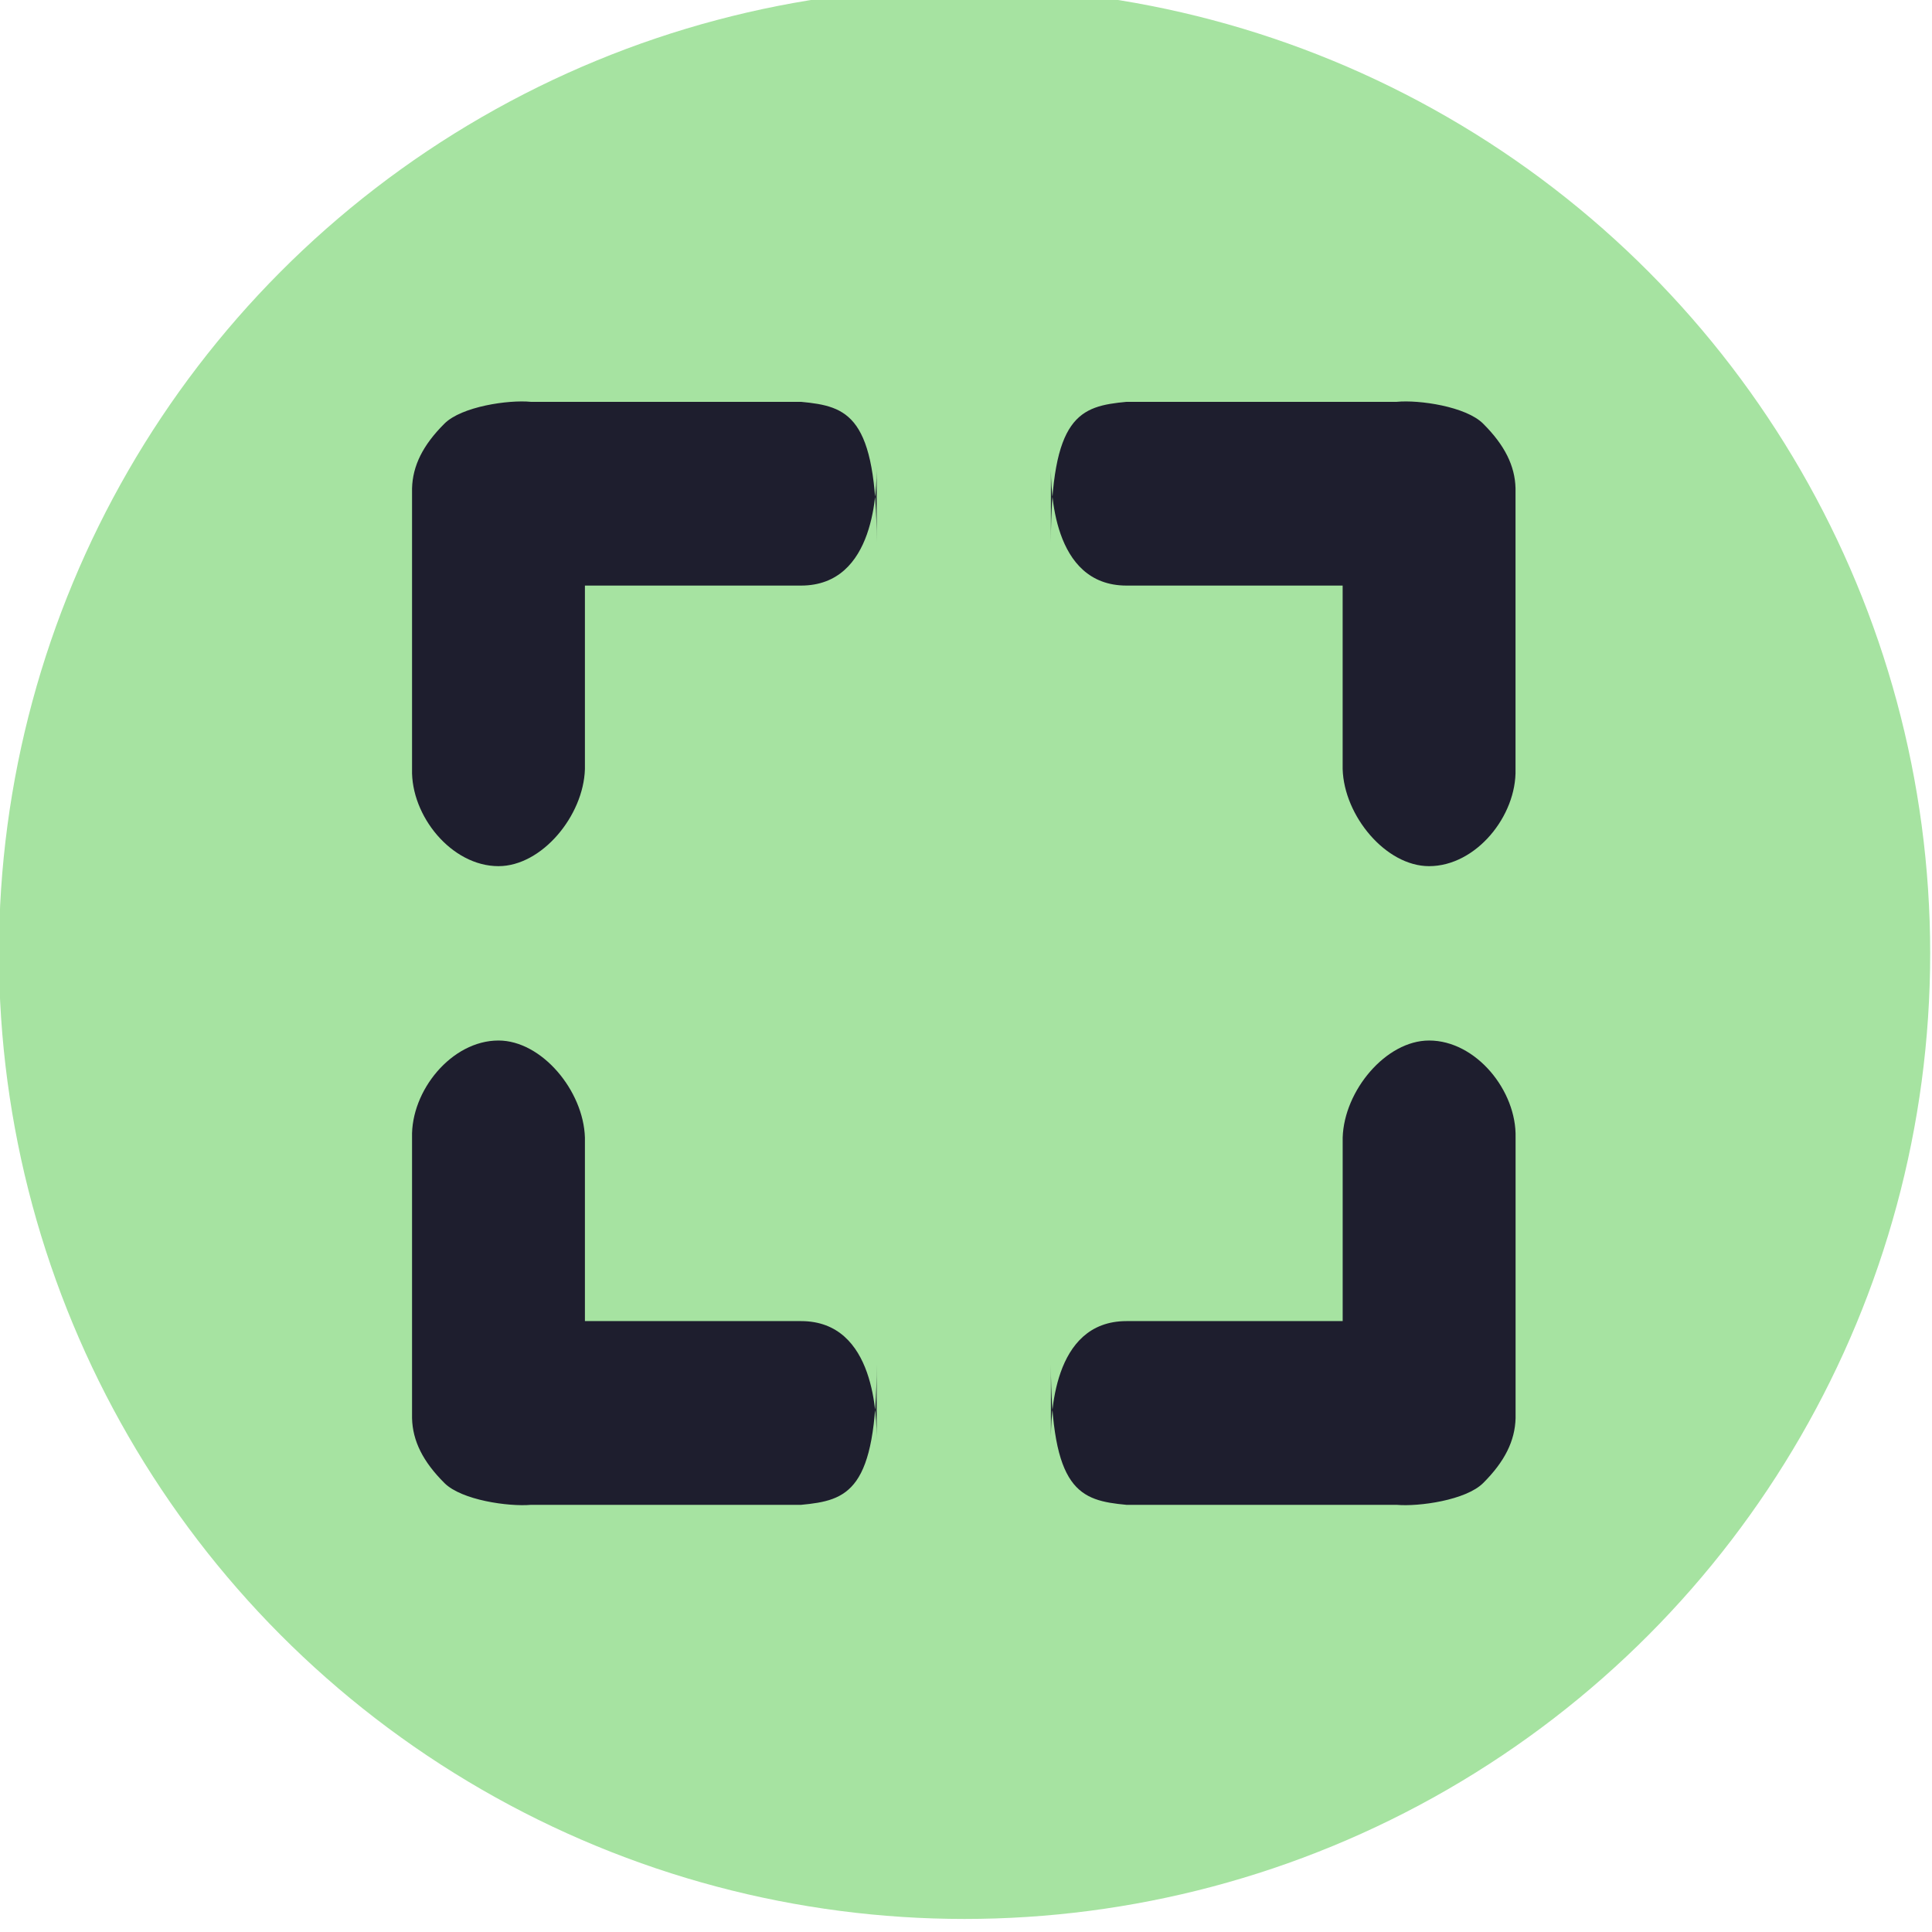 <?xml version="1.0" encoding="UTF-8" standalone="no"?>
<svg viewBox="0 0 50 50"
 xmlns="http://www.w3.org/2000/svg" xmlns:xlink="http://www.w3.org/1999/xlink" version="1.2" baseProfile="tiny">
<title>Qt SVG Document</title>
<desc>Generated with Qt</desc>
<defs>
</defs>
<g fill="none" stroke="black" stroke-width="1" fill-rule="evenodd" stroke-linecap="square" stroke-linejoin="bevel" >

<g fill="#a6e3a1" fill-opacity="1" stroke="none" transform="matrix(0.714,0,0,0.714,-67.857,-795.371)"
font-family="SF Pro Display" font-size="10" font-weight="400" font-style="normal" 
>
<circle cx="130" cy="1148.52" r="35"/>
</g>

<g fill="#1e1e2e" fill-opacity="1" stroke="none" transform="matrix(0.714,0,0,0.714,-67.857,-795.371)"
font-family="SF Pro Display" font-size="10" font-weight="400" font-style="normal" 
>
<path vector-effect="none" fill-rule="nonzero" d="M148.797,1167.72 C148.177,1168.34 146.476,1168.58 145.663,1168.51 L135.871,1168.51 C134.177,1168.35 133.129,1168.03 133.129,1163.42 L133.129,1166.16 C133.129,1165.37 133.157,1161.85 135.871,1161.85 L143.705,1161.85 L143.705,1155.2 C143.755,1153.5 145.271,1151.68 146.838,1151.68 C148.537,1151.68 150.017,1153.5 149.972,1155.2 L149.972,1165.37 C149.95,1166.19 149.58,1166.94 148.797,1167.72 "/>
</g>

<g fill="#1e1e2e" fill-opacity="1" stroke="none" transform="matrix(0.714,0,0,0.714,-67.857,-795.371)"
font-family="SF Pro Display" font-size="10" font-weight="400" font-style="normal" 
>
<path vector-effect="none" fill-rule="nonzero" d="M111.147,1167.72 C111.767,1168.34 113.468,1168.58 114.281,1168.51 L124.072,1168.51 C125.766,1168.35 126.814,1168.03 126.814,1163.42 L126.814,1166.16 C126.814,1165.37 126.786,1161.85 124.072,1161.85 L116.239,1161.85 L116.239,1155.2 C116.189,1153.5 114.672,1151.68 113.106,1151.68 C111.407,1151.68 109.927,1153.5 109.973,1155.2 L109.973,1165.37 C109.994,1166.19 110.364,1166.94 111.147,1167.72 "/>
</g>

<g fill="#1e1e2e" fill-opacity="1" stroke="none" transform="matrix(0.714,0,0,0.714,-67.857,-795.371)"
font-family="SF Pro Display" font-size="10" font-weight="400" font-style="normal" 
>
<path vector-effect="none" fill-rule="nonzero" d="M148.795,1129.32 C148.176,1128.7 146.475,1128.45 145.662,1128.53 L135.871,1128.53 C134.177,1128.69 133.129,1129.01 133.129,1133.62 L133.129,1130.88 C133.129,1131.66 133.157,1135.19 135.871,1135.19 L143.704,1135.19 L143.704,1141.84 C143.754,1143.54 145.271,1145.36 146.837,1145.36 C148.536,1145.36 150.016,1143.54 149.97,1141.84 L149.97,1131.66 C149.949,1130.85 149.579,1130.1 148.795,1129.32 "/>
</g>

<g fill="#1e1e2e" fill-opacity="1" stroke="none" transform="matrix(0.714,0,0,0.714,-67.857,-795.371)"
font-family="SF Pro Display" font-size="10" font-weight="400" font-style="normal" 
>
<path vector-effect="none" fill-rule="nonzero" d="M111.147,1129.32 C111.767,1128.7 113.468,1128.45 114.281,1128.53 L124.072,1128.53 C125.766,1128.69 126.814,1129.01 126.814,1133.62 L126.814,1130.88 C126.814,1131.67 126.786,1135.19 124.072,1135.19 L116.239,1135.19 L116.239,1141.84 C116.189,1143.54 114.672,1145.36 113.106,1145.36 C111.407,1145.36 109.927,1143.54 109.973,1141.84 L109.973,1131.67 C109.994,1130.85 110.364,1130.1 111.147,1129.32 "/>
</g>

<g fill="none" stroke="#000000" stroke-opacity="1" stroke-width="1" stroke-linecap="square" stroke-linejoin="bevel" transform="matrix(1,0,0,1,0,0)"
font-family="SF Pro Display" font-size="10" font-weight="400" font-style="normal" 
>
</g>
</g>
</svg>
